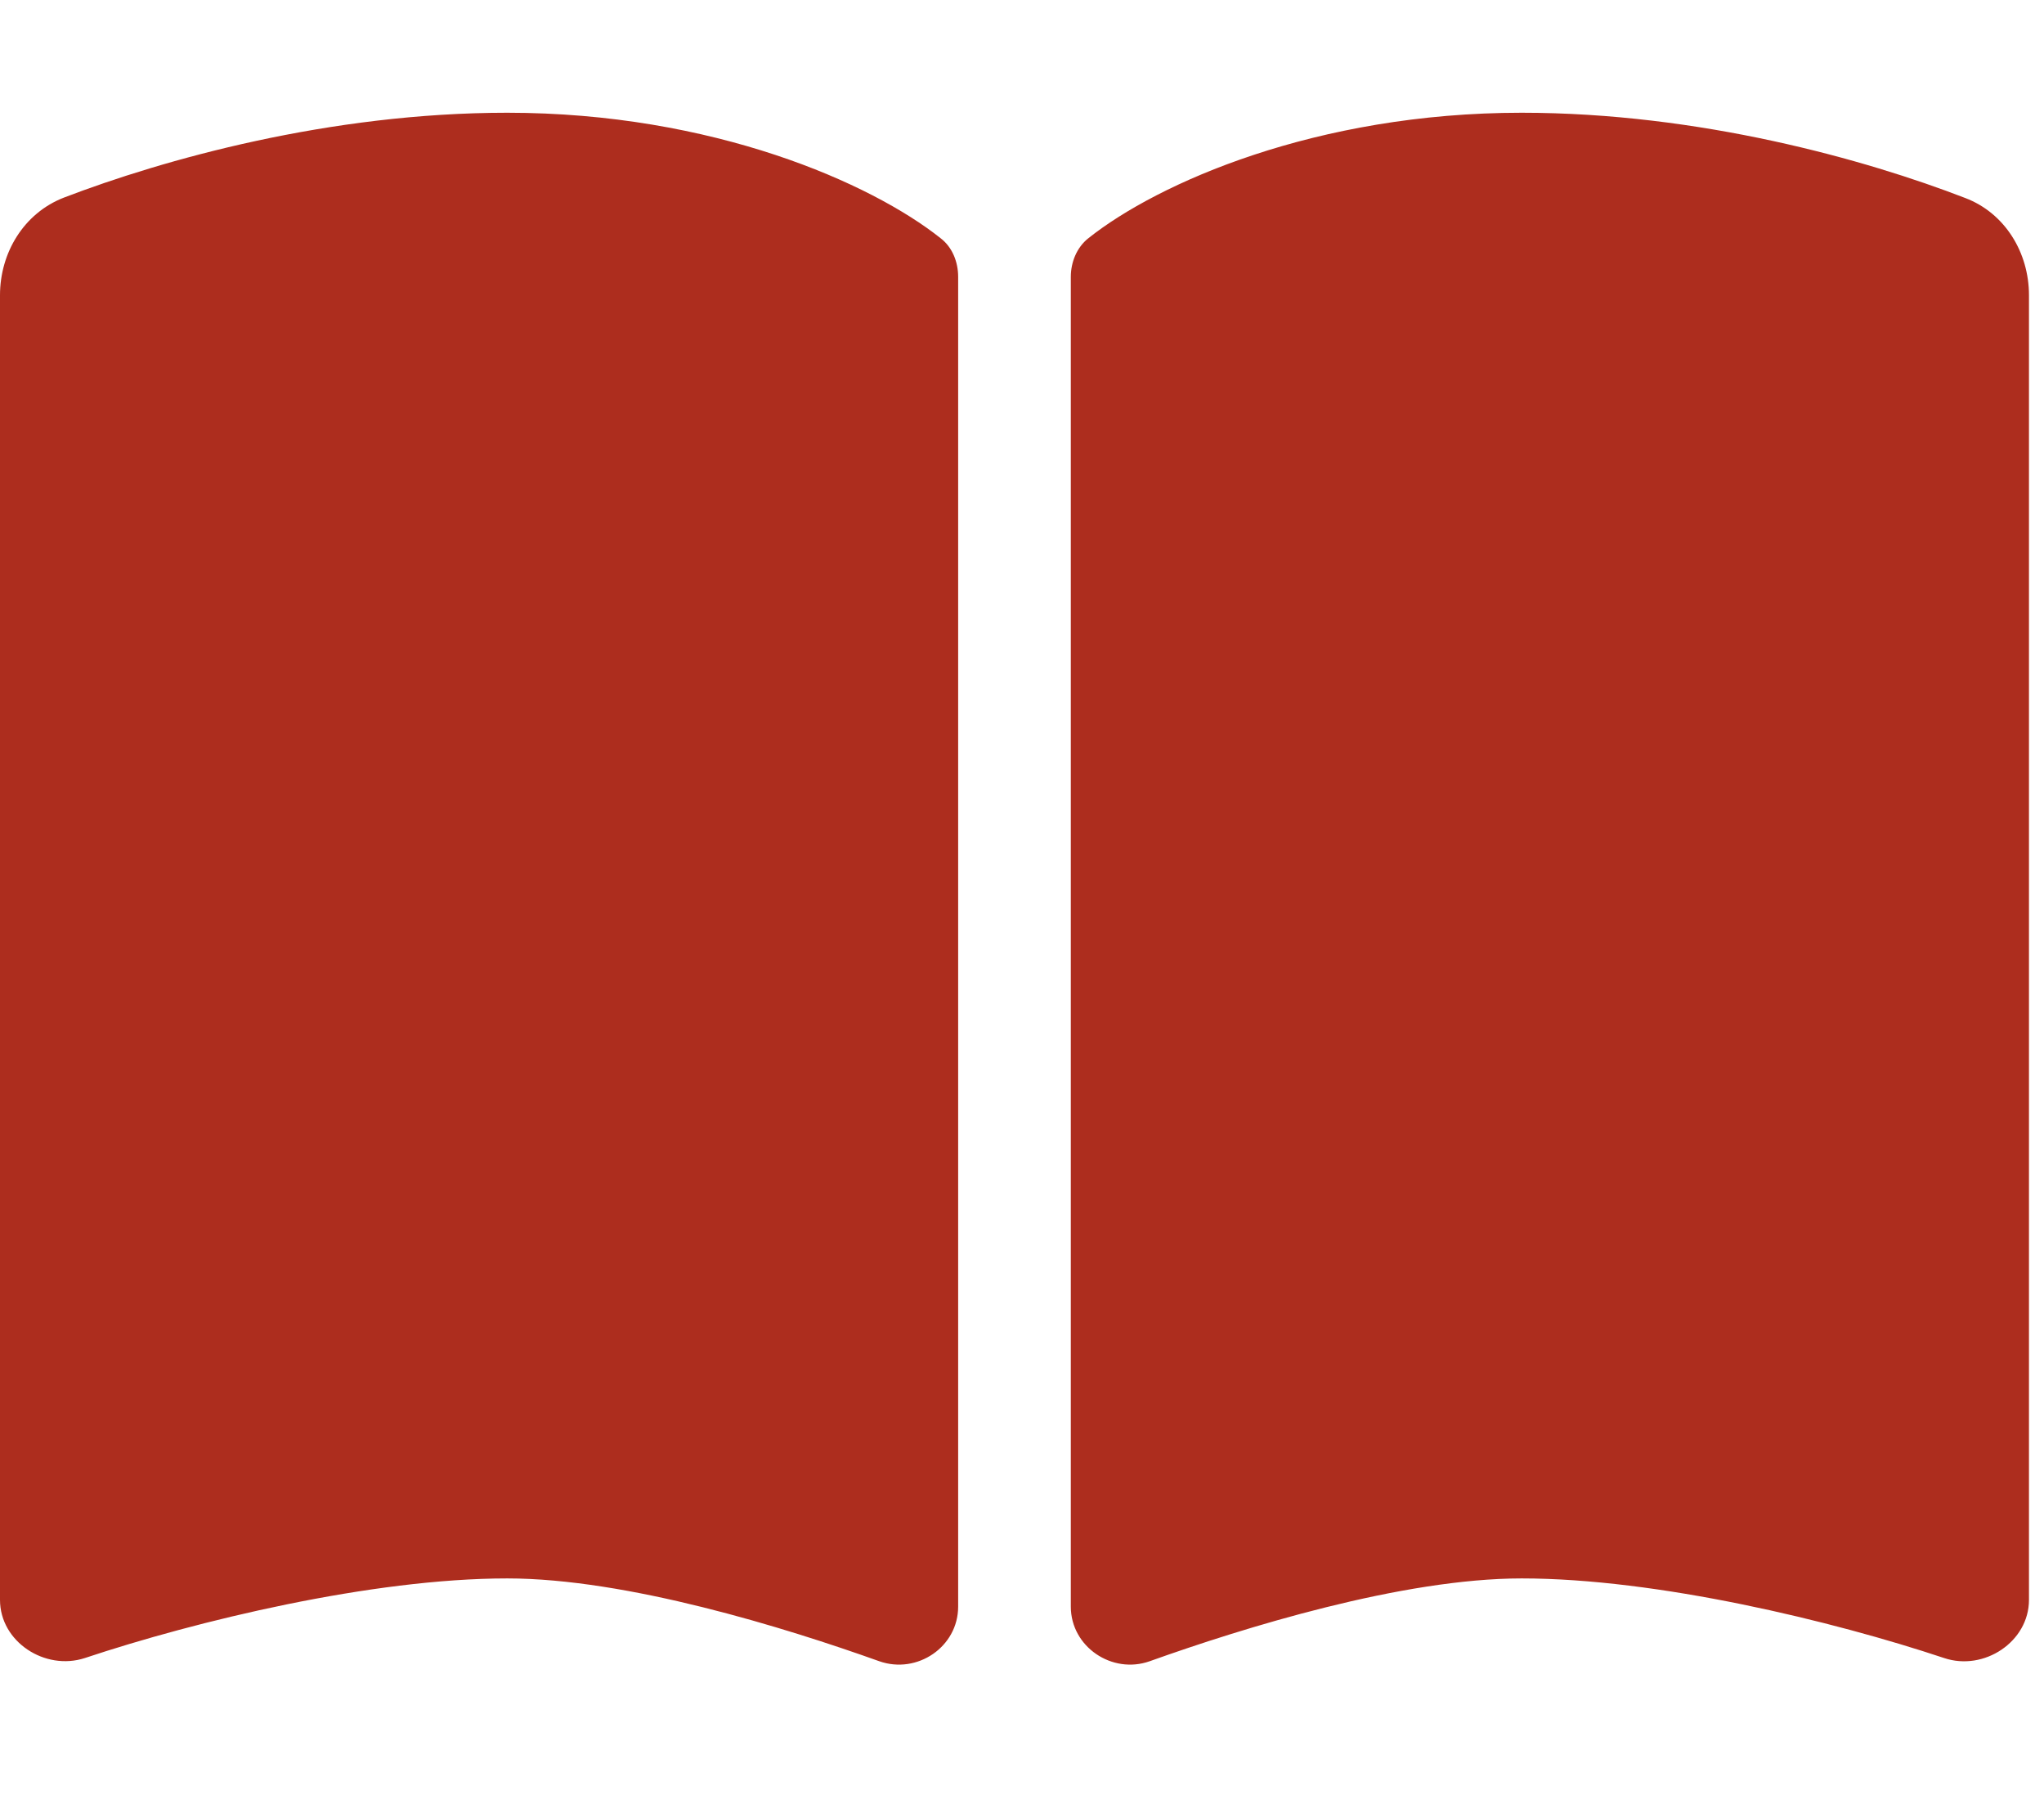 <svg width="34" height="30" viewBox="0 0 34 30" fill="none" xmlns="http://www.w3.org/2000/svg">
<g clip-path="url(#clip0_991_598)">
<path d="M14.625 27.627C15.258 27.85 15.938 27.387 15.938 26.719V4.605C15.938 4.359 15.844 4.113 15.645 3.961C14.496 3.047 11.859 1.875 8.438 1.875C5.479 1.875 2.713 2.654 1.061 3.287C0.398 3.545 0 4.201 0 4.91V26.607C0 27.305 0.75 27.791 1.412 27.574C3.258 26.959 6.182 26.25 8.438 26.25C10.424 26.25 13.066 27.07 14.625 27.627ZM19.125 27.627C20.684 27.07 23.326 26.25 25.312 26.25C27.568 26.25 30.492 26.959 32.338 27.574C33 27.797 33.75 27.305 33.75 26.607V4.91C33.75 4.201 33.352 3.545 32.69 3.293C31.037 2.654 28.271 1.875 25.312 1.875C21.891 1.875 19.254 3.047 18.105 3.961C17.912 4.113 17.812 4.359 17.812 4.605V26.719C17.812 27.387 18.498 27.85 19.125 27.627Z" fill="#AD2D1E"/>
</g>
<defs>
<clipPath id="clip0_991_598">
<rect width="33.75" height="30" fill="white"/>
</clipPath>
</defs>
</svg>
